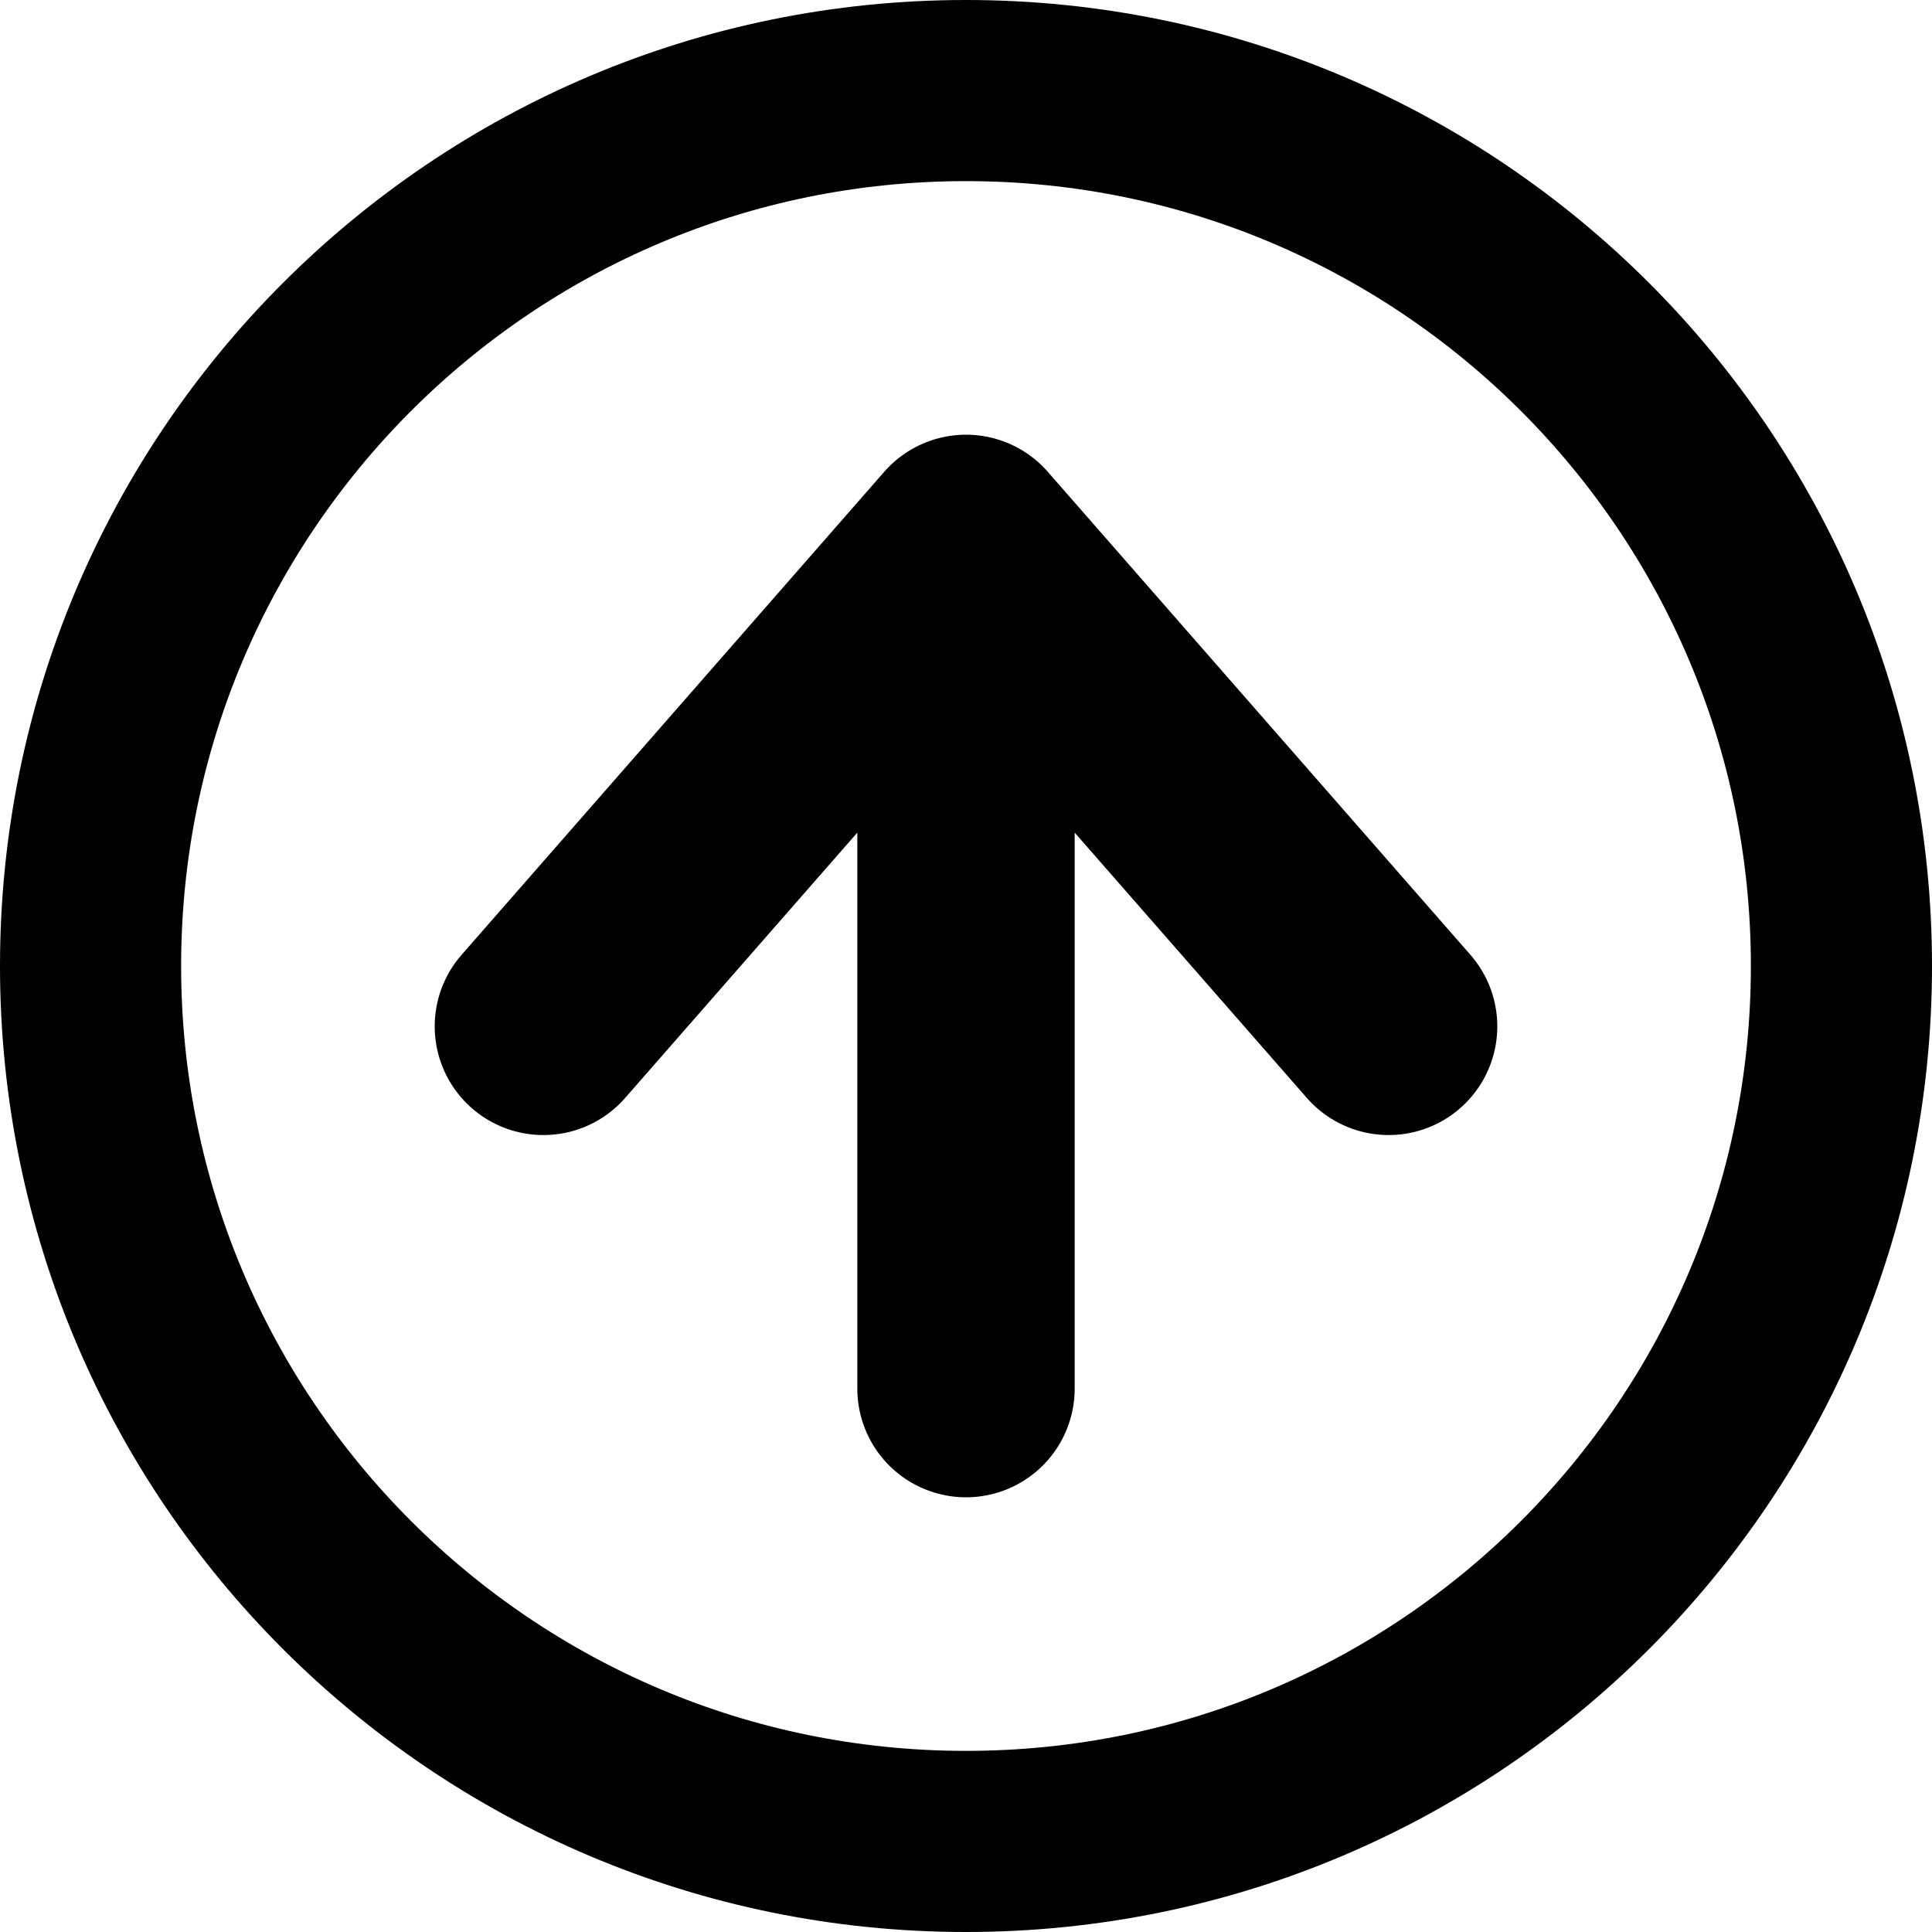 <svg width="16" height="16" viewBox="0 0 16 16" fill="none" xmlns="http://www.w3.org/2000/svg">
<g clip-path="url(#clip0_1224_992)">
<path d="M15.25 8C15.25 12.004 12.004 15.25 8 15.25C3.996 15.25 0.75 12.004 0.75 8C0.75 3.996 3.996 0.75 8 0.75C12.004 0.75 15.25 3.996 15.25 8Z" stroke="black" stroke-width="1.5"/>
<path d="M4.5 8.5L8 4.5M8 4.5L11.5 8.5M8 4.5V11.5" stroke="black" stroke-width="1.8" stroke-linecap="round" stroke-linejoin="round"/>
</g>
<defs>
<clipPath id="clip0_1224_992">
<rect width="16" height="16" fill="white"/>
</clipPath>
</defs>
</svg>

